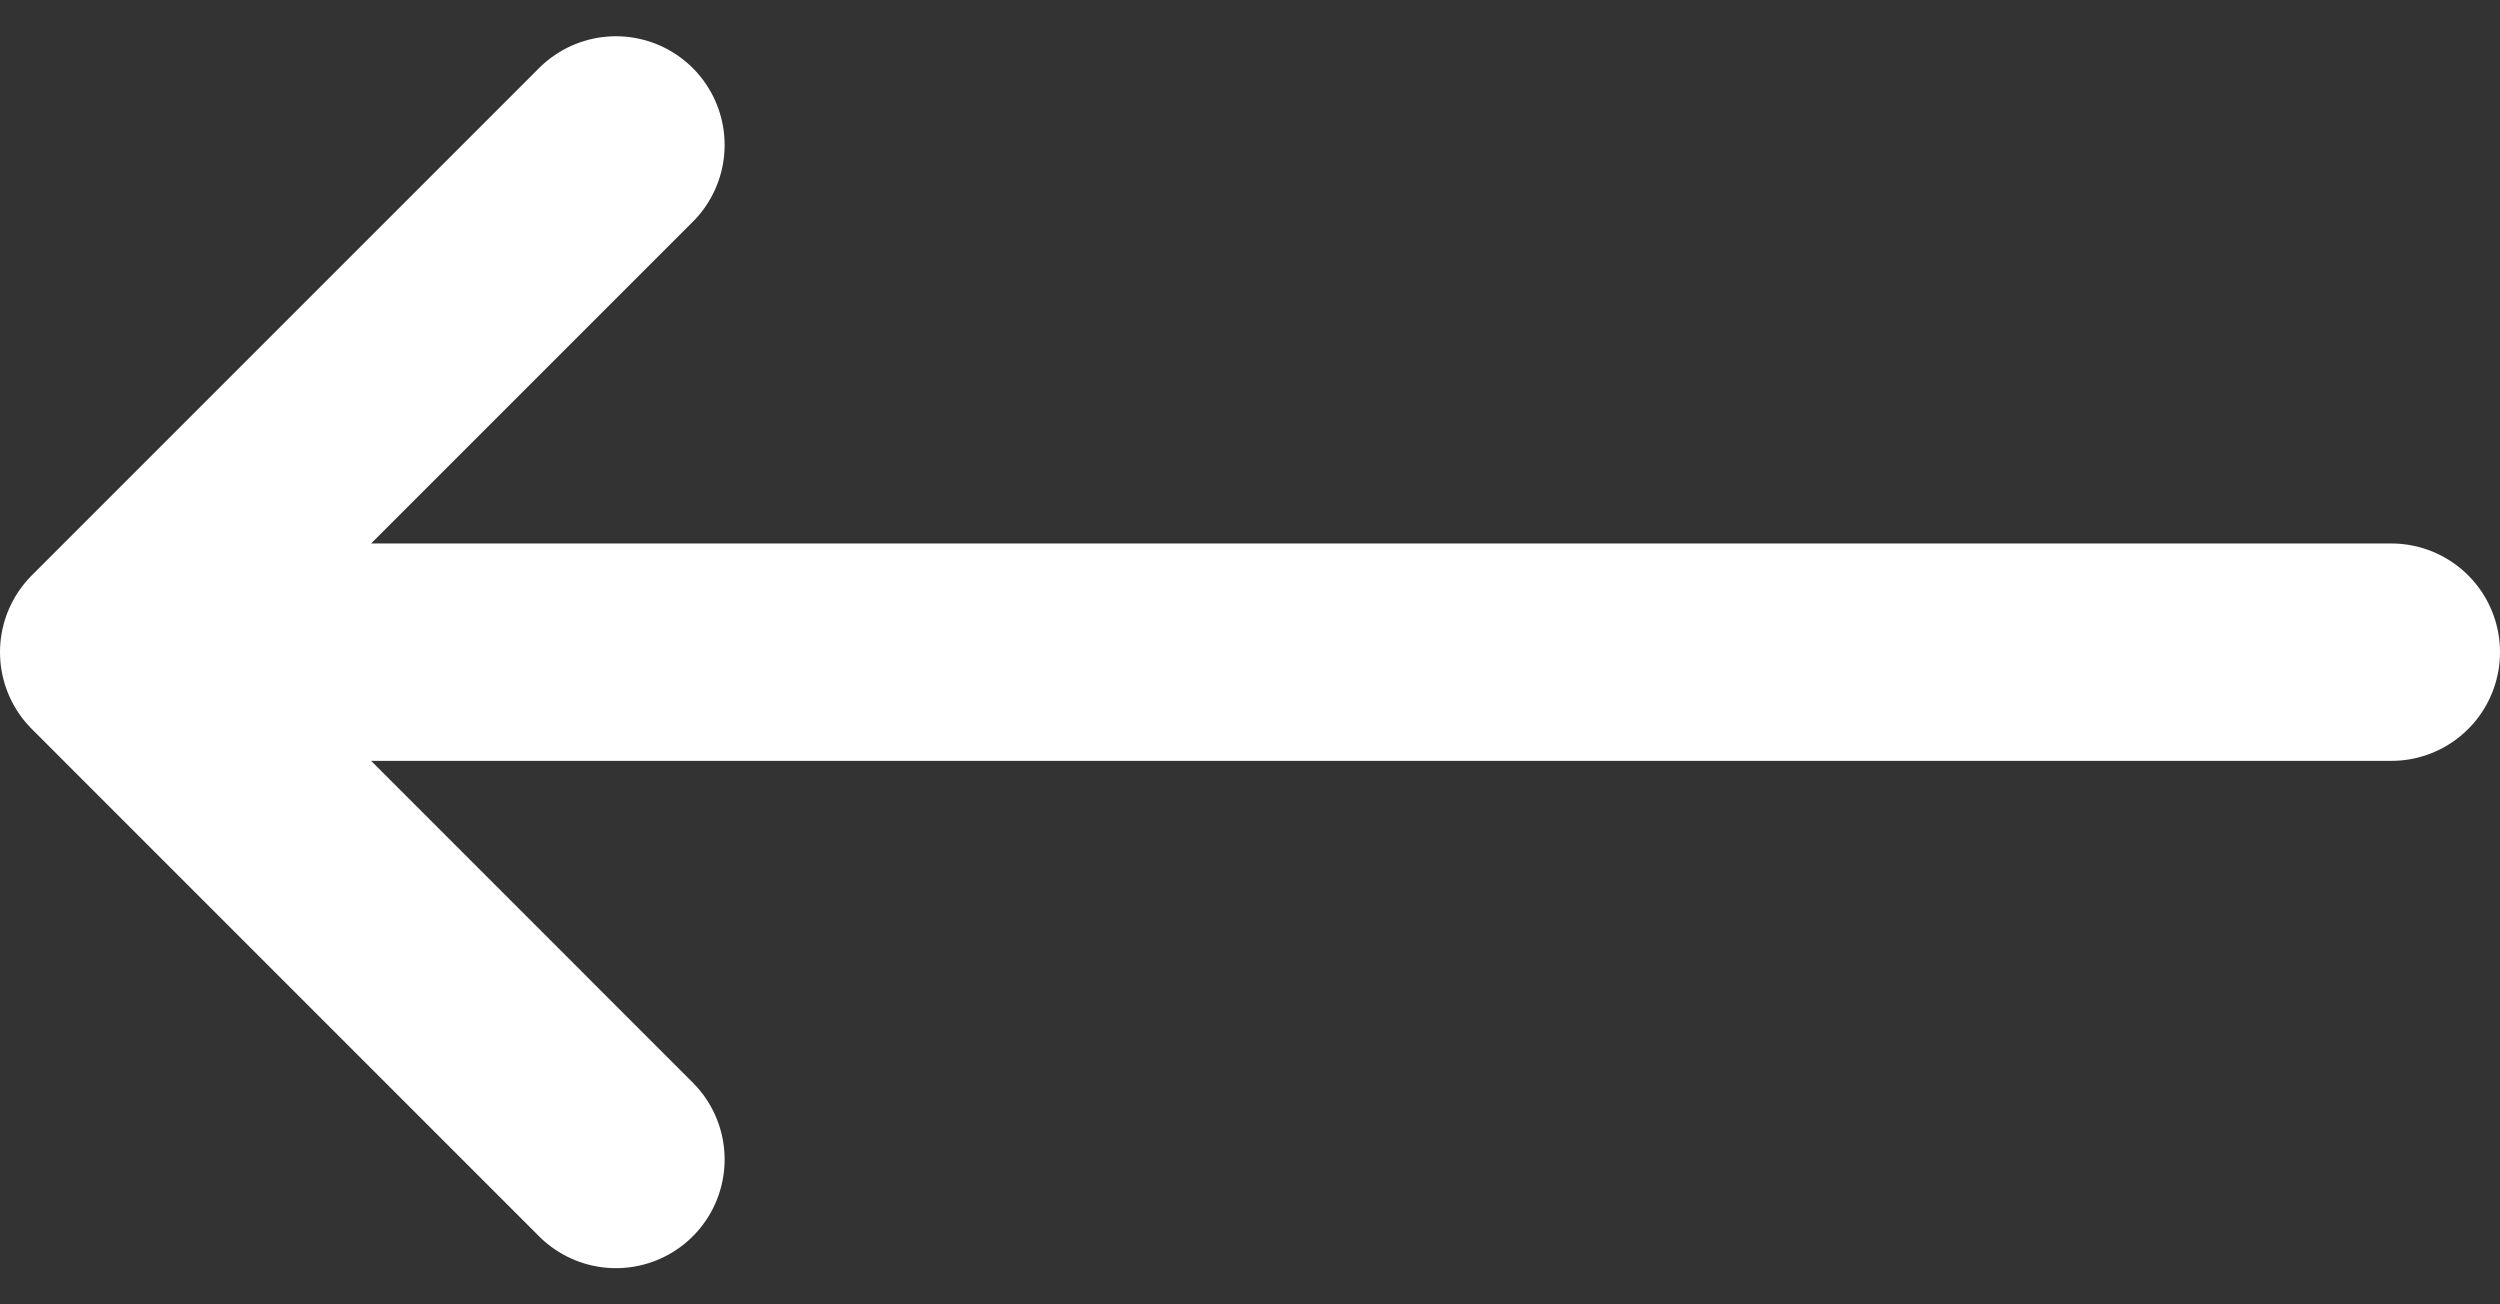 <svg width="46" height="24" viewBox="0 0 46 24" fill="none" xmlns="http://www.w3.org/2000/svg">
<rect x="0" y="0" width="46" height="24" fill="#333333" stroke="none"/>
<path d="M2 12H44M11.333 21.334L2 12L11.333 21.334ZM2 12L11.333 2.667L2 12Z" stroke="white" stroke-width="4" stroke-linecap="round" stroke-linejoin="round"/>
</svg>
